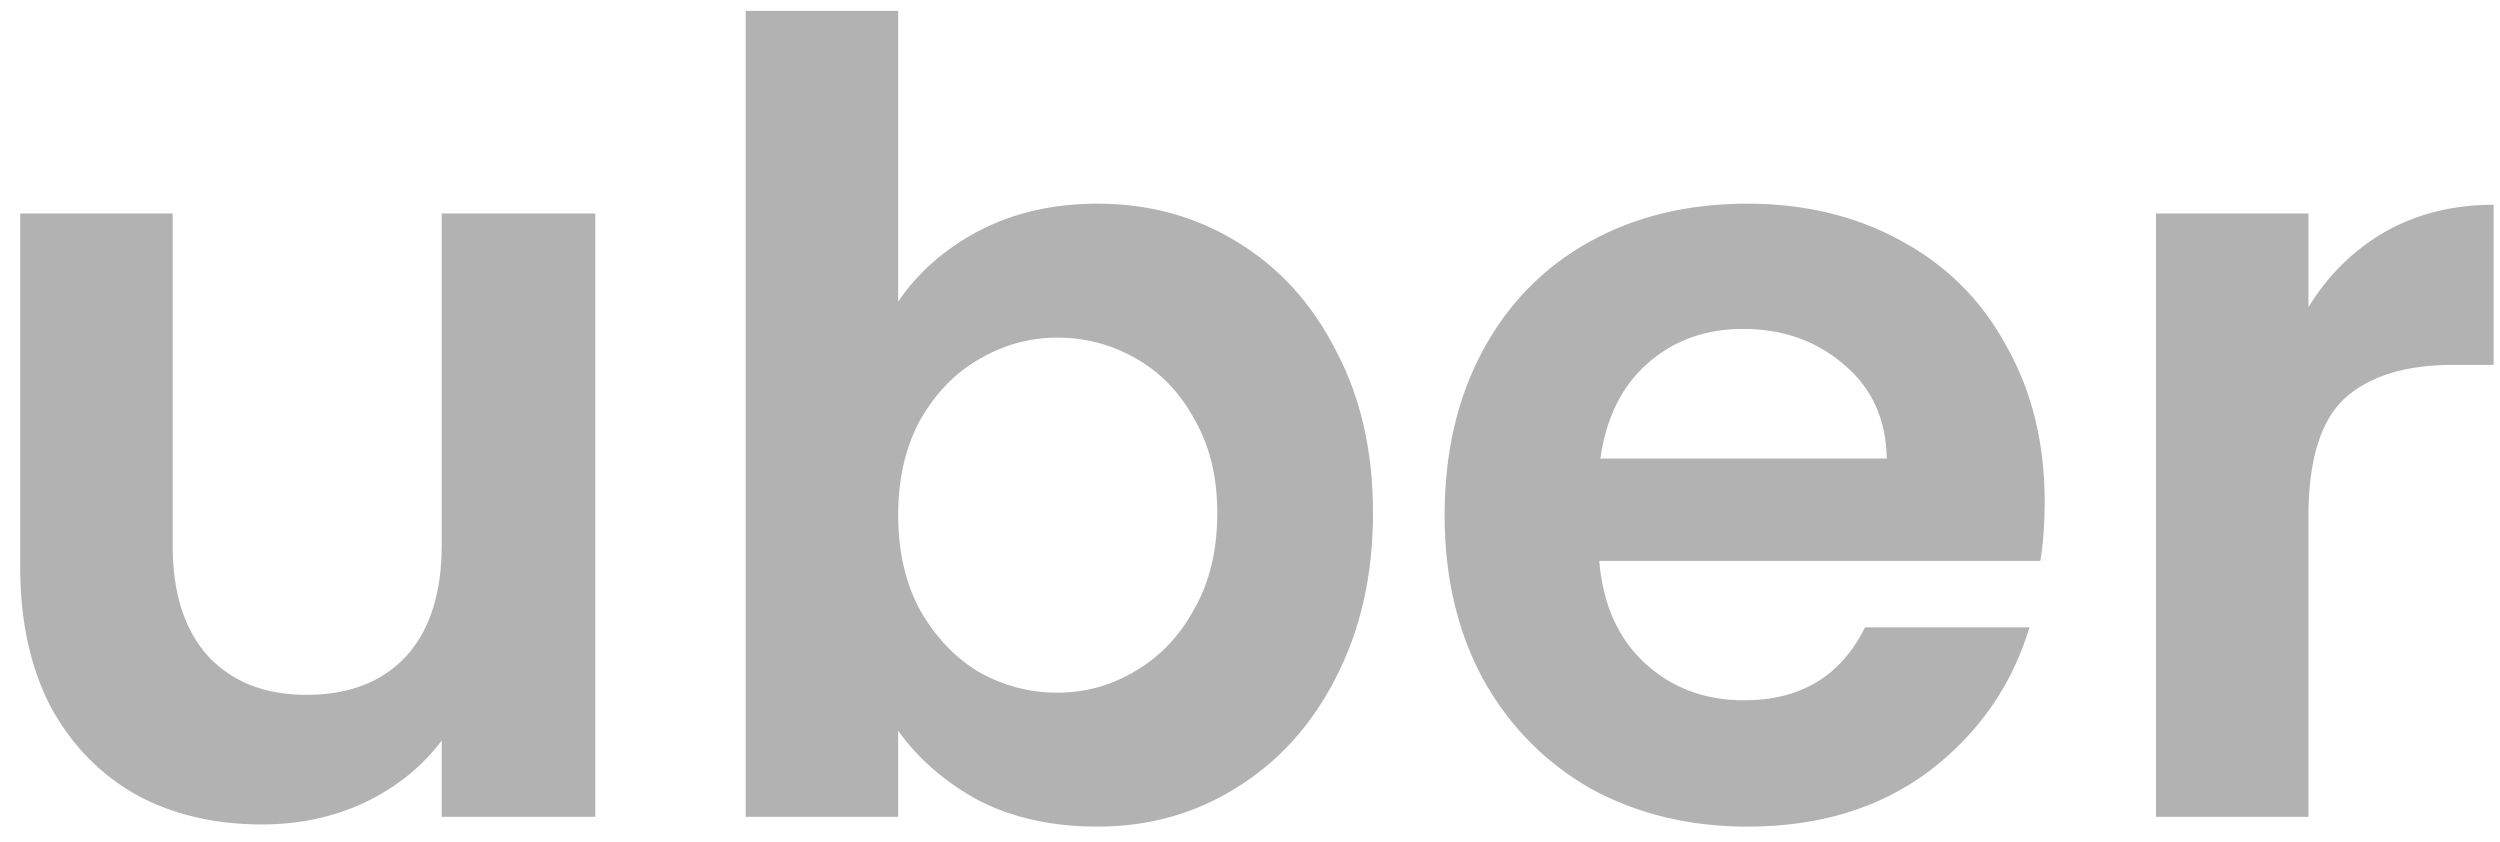 <svg width="101" height="34" viewBox="0 0 101 34" fill="none" xmlns="http://www.w3.org/2000/svg">
<path d="M24.048 8.624V33H17.844V29.92C17.052 30.976 16.011 31.812 14.72 32.428C13.459 33.015 12.08 33.308 10.584 33.308C8.677 33.308 6.991 32.912 5.524 32.12C4.057 31.299 2.899 30.111 2.048 28.556C1.227 26.972 0.816 25.095 0.816 22.924V8.624H6.976V22.044C6.976 23.98 7.46 25.476 8.428 26.532C9.396 27.559 10.716 28.072 12.388 28.072C14.089 28.072 15.424 27.559 16.392 26.532C17.36 25.476 17.844 23.98 17.844 22.044V8.624H24.048ZM36.286 12.188C37.078 11.015 38.163 10.061 39.542 9.328C40.95 8.595 42.548 8.228 44.338 8.228C46.42 8.228 48.298 8.741 49.97 9.768C51.671 10.795 53.006 12.261 53.974 14.168C54.971 16.045 55.47 18.231 55.47 20.724C55.47 23.217 54.971 25.432 53.974 27.368C53.006 29.275 51.671 30.756 49.97 31.812C48.298 32.868 46.42 33.396 44.338 33.396C42.519 33.396 40.92 33.044 39.542 32.34C38.193 31.607 37.107 30.668 36.286 29.524V33H30.126V0.44H36.286V12.188ZM49.178 20.724C49.178 19.257 48.87 17.996 48.254 16.94C47.667 15.855 46.875 15.033 45.878 14.476C44.91 13.919 43.854 13.64 42.71 13.64C41.595 13.64 40.539 13.933 39.542 14.52C38.574 15.077 37.782 15.899 37.166 16.984C36.579 18.069 36.286 19.345 36.286 20.812C36.286 22.279 36.579 23.555 37.166 24.64C37.782 25.725 38.574 26.561 39.542 27.148C40.539 27.705 41.595 27.984 42.71 27.984C43.854 27.984 44.91 27.691 45.878 27.104C46.875 26.517 47.667 25.681 48.254 24.596C48.87 23.511 49.178 22.22 49.178 20.724ZM82.606 20.284C82.606 21.164 82.547 21.956 82.43 22.66H64.61C64.757 24.42 65.373 25.799 66.458 26.796C67.543 27.793 68.878 28.292 70.462 28.292C72.75 28.292 74.378 27.309 75.346 25.344H81.99C81.286 27.691 79.937 29.627 77.942 31.152C75.948 32.648 73.498 33.396 70.594 33.396C68.248 33.396 66.135 32.883 64.258 31.856C62.41 30.8 60.958 29.319 59.902 27.412C58.876 25.505 58.362 23.305 58.362 20.812C58.362 18.289 58.876 16.075 59.902 14.168C60.929 12.261 62.366 10.795 64.214 9.768C66.062 8.741 68.189 8.228 70.594 8.228C72.912 8.228 74.98 8.727 76.798 9.724C78.646 10.721 80.069 12.144 81.066 13.992C82.093 15.811 82.606 17.908 82.606 20.284ZM76.226 18.524C76.197 16.94 75.625 15.679 74.51 14.74C73.395 13.772 72.031 13.288 70.418 13.288C68.893 13.288 67.602 13.757 66.546 14.696C65.519 15.605 64.889 16.881 64.654 18.524H76.226ZM93.262 12.408C94.054 11.117 95.081 10.105 96.342 9.372C97.633 8.639 99.1 8.272 100.742 8.272V14.74H99.114C97.178 14.74 95.712 15.195 94.714 16.104C93.746 17.013 93.262 18.597 93.262 20.856V33H87.102V8.624H93.262V12.408Z" fill="#B2B2B2"/>
</svg>
